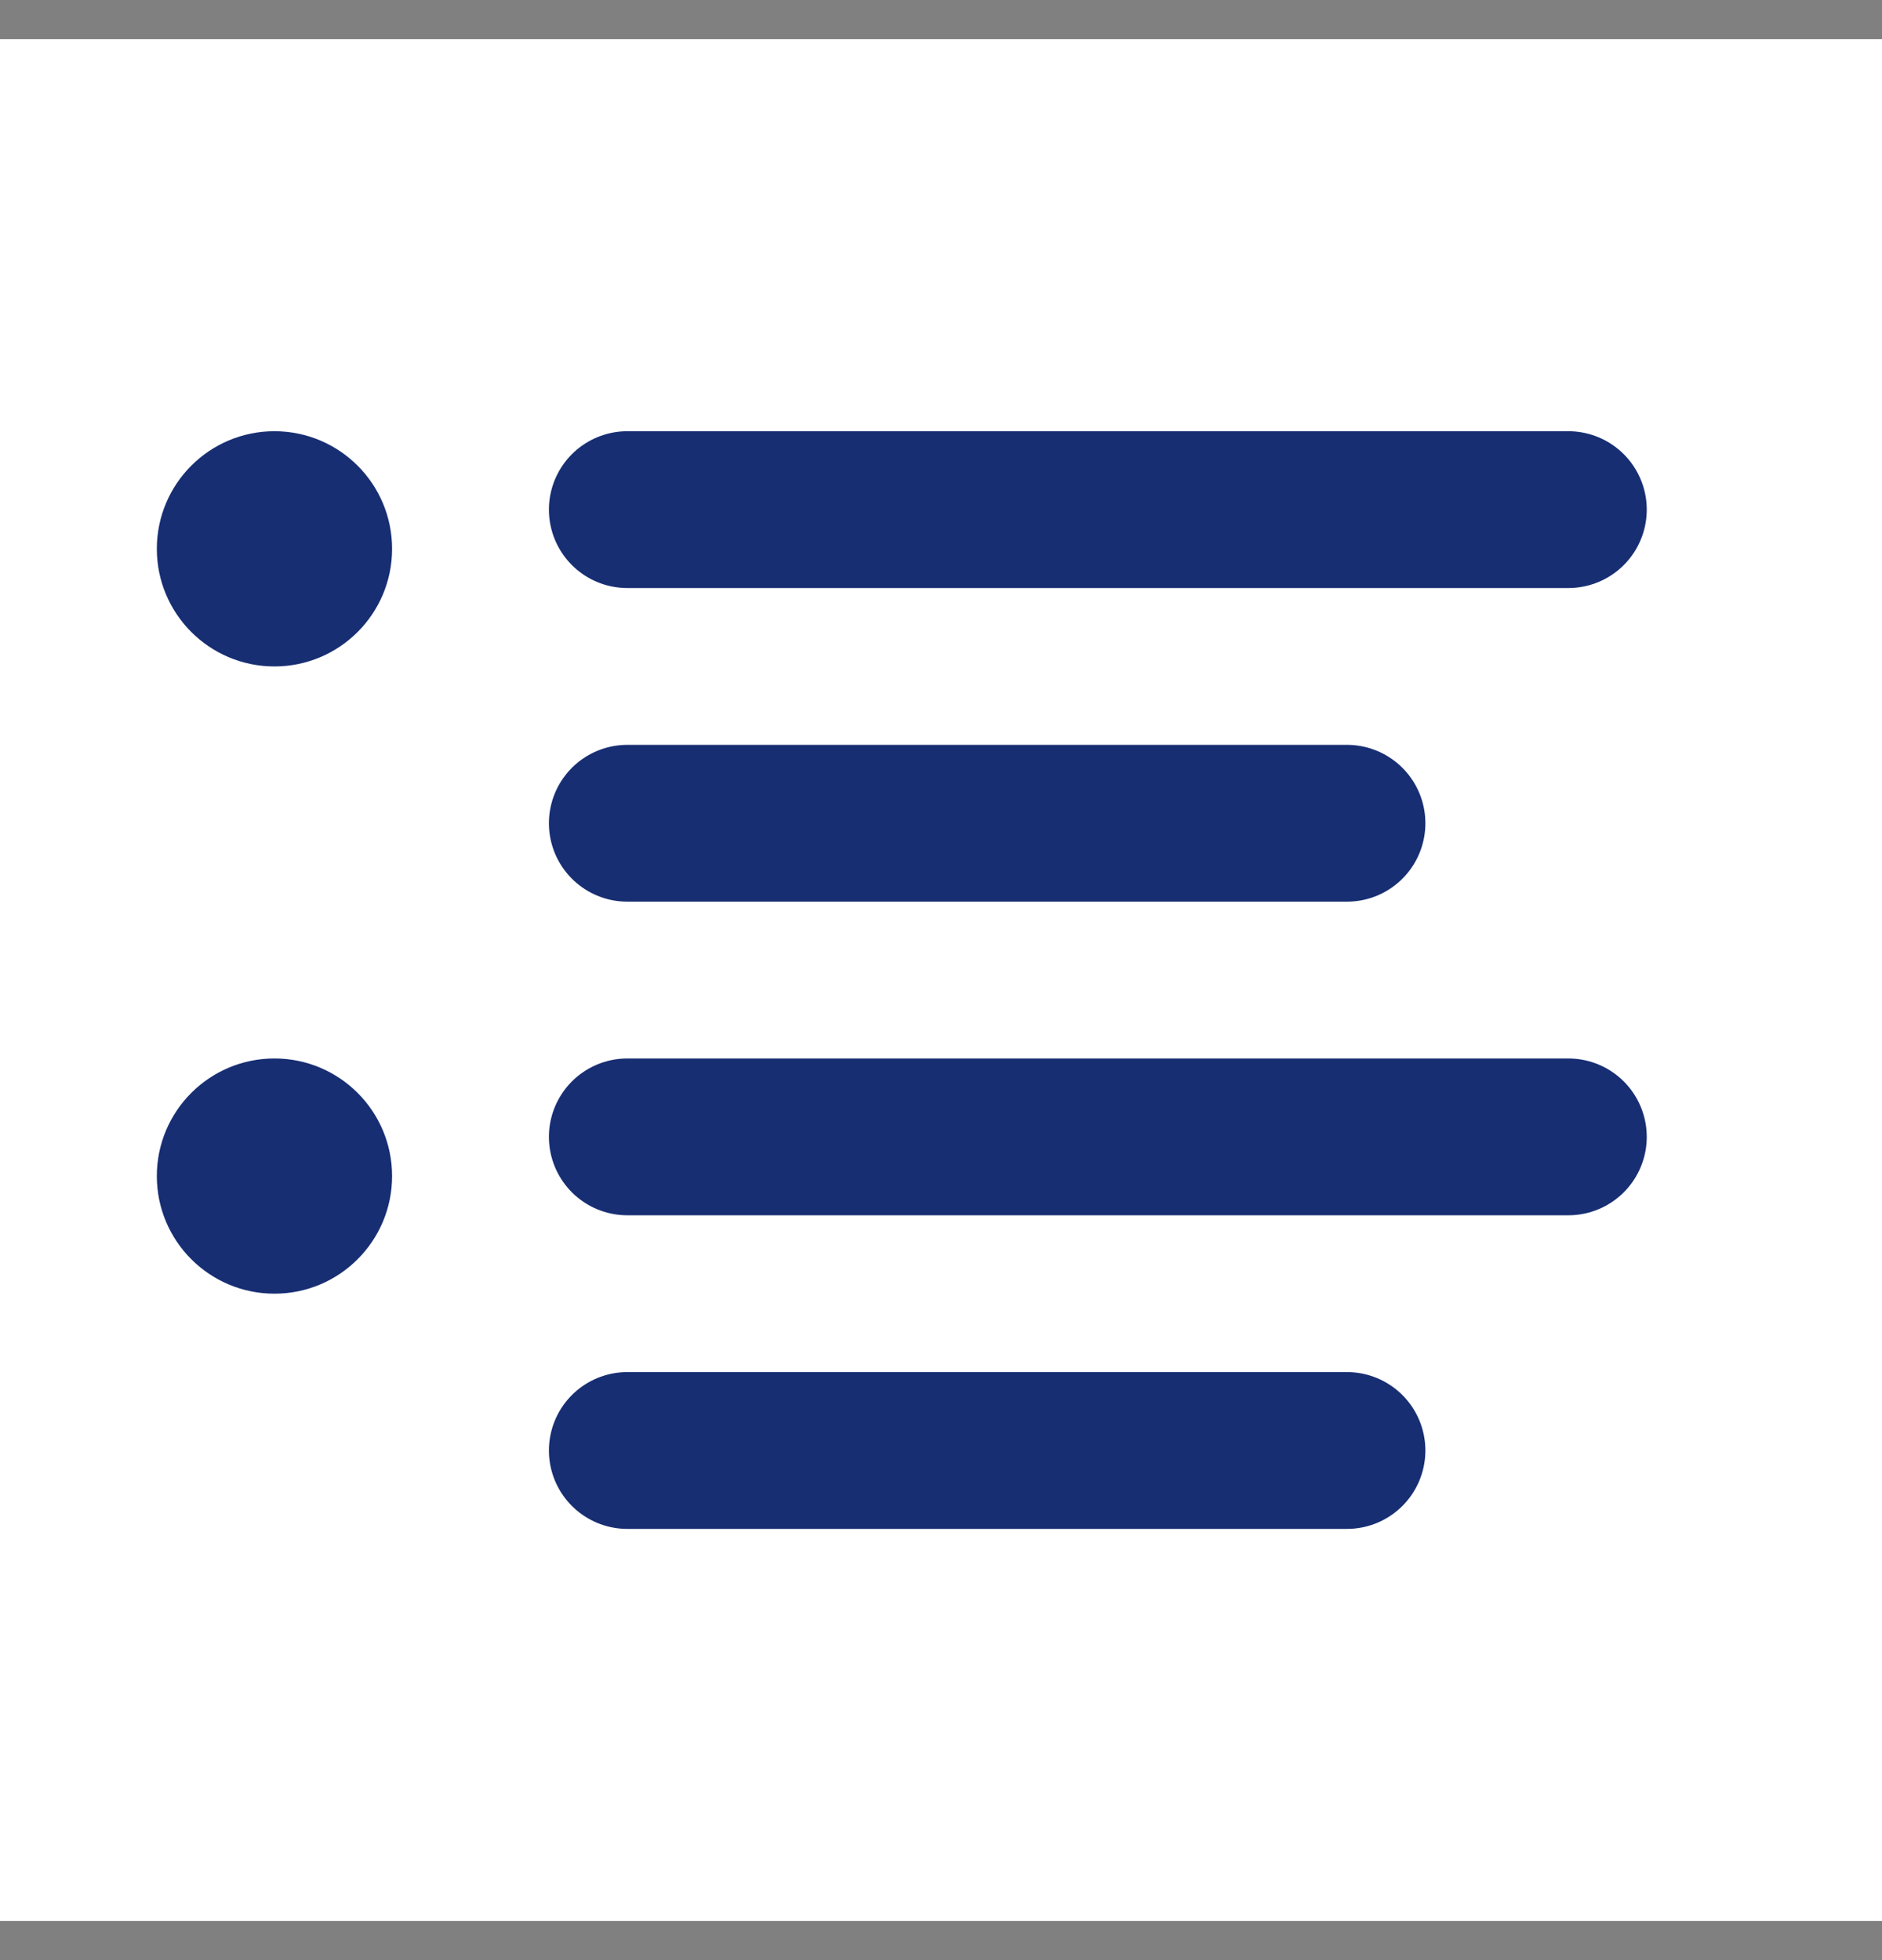 <svg width="24" height="25" viewBox="0 0 24 25" fill="none" xmlns="http://www.w3.org/2000/svg">
<rect x="0" y="0" width="24" height="25" fill="#808080" stroke="none"/>
<rect width="24" height="24" transform="translate(0 0.5)" fill="white"/>
<path d="M17.177 10.5H8M20 6.5H8M20 14.5H8M17.177 18.5H8" stroke="#172E73" stroke-width="2" stroke-linecap="round" stroke-linejoin="round"/>
<circle cx="3.5" cy="7" r="1.5" fill="#172E73"/>
<circle cx="3.5" cy="15" r="1.5" fill="#172E73"/>
</svg>

